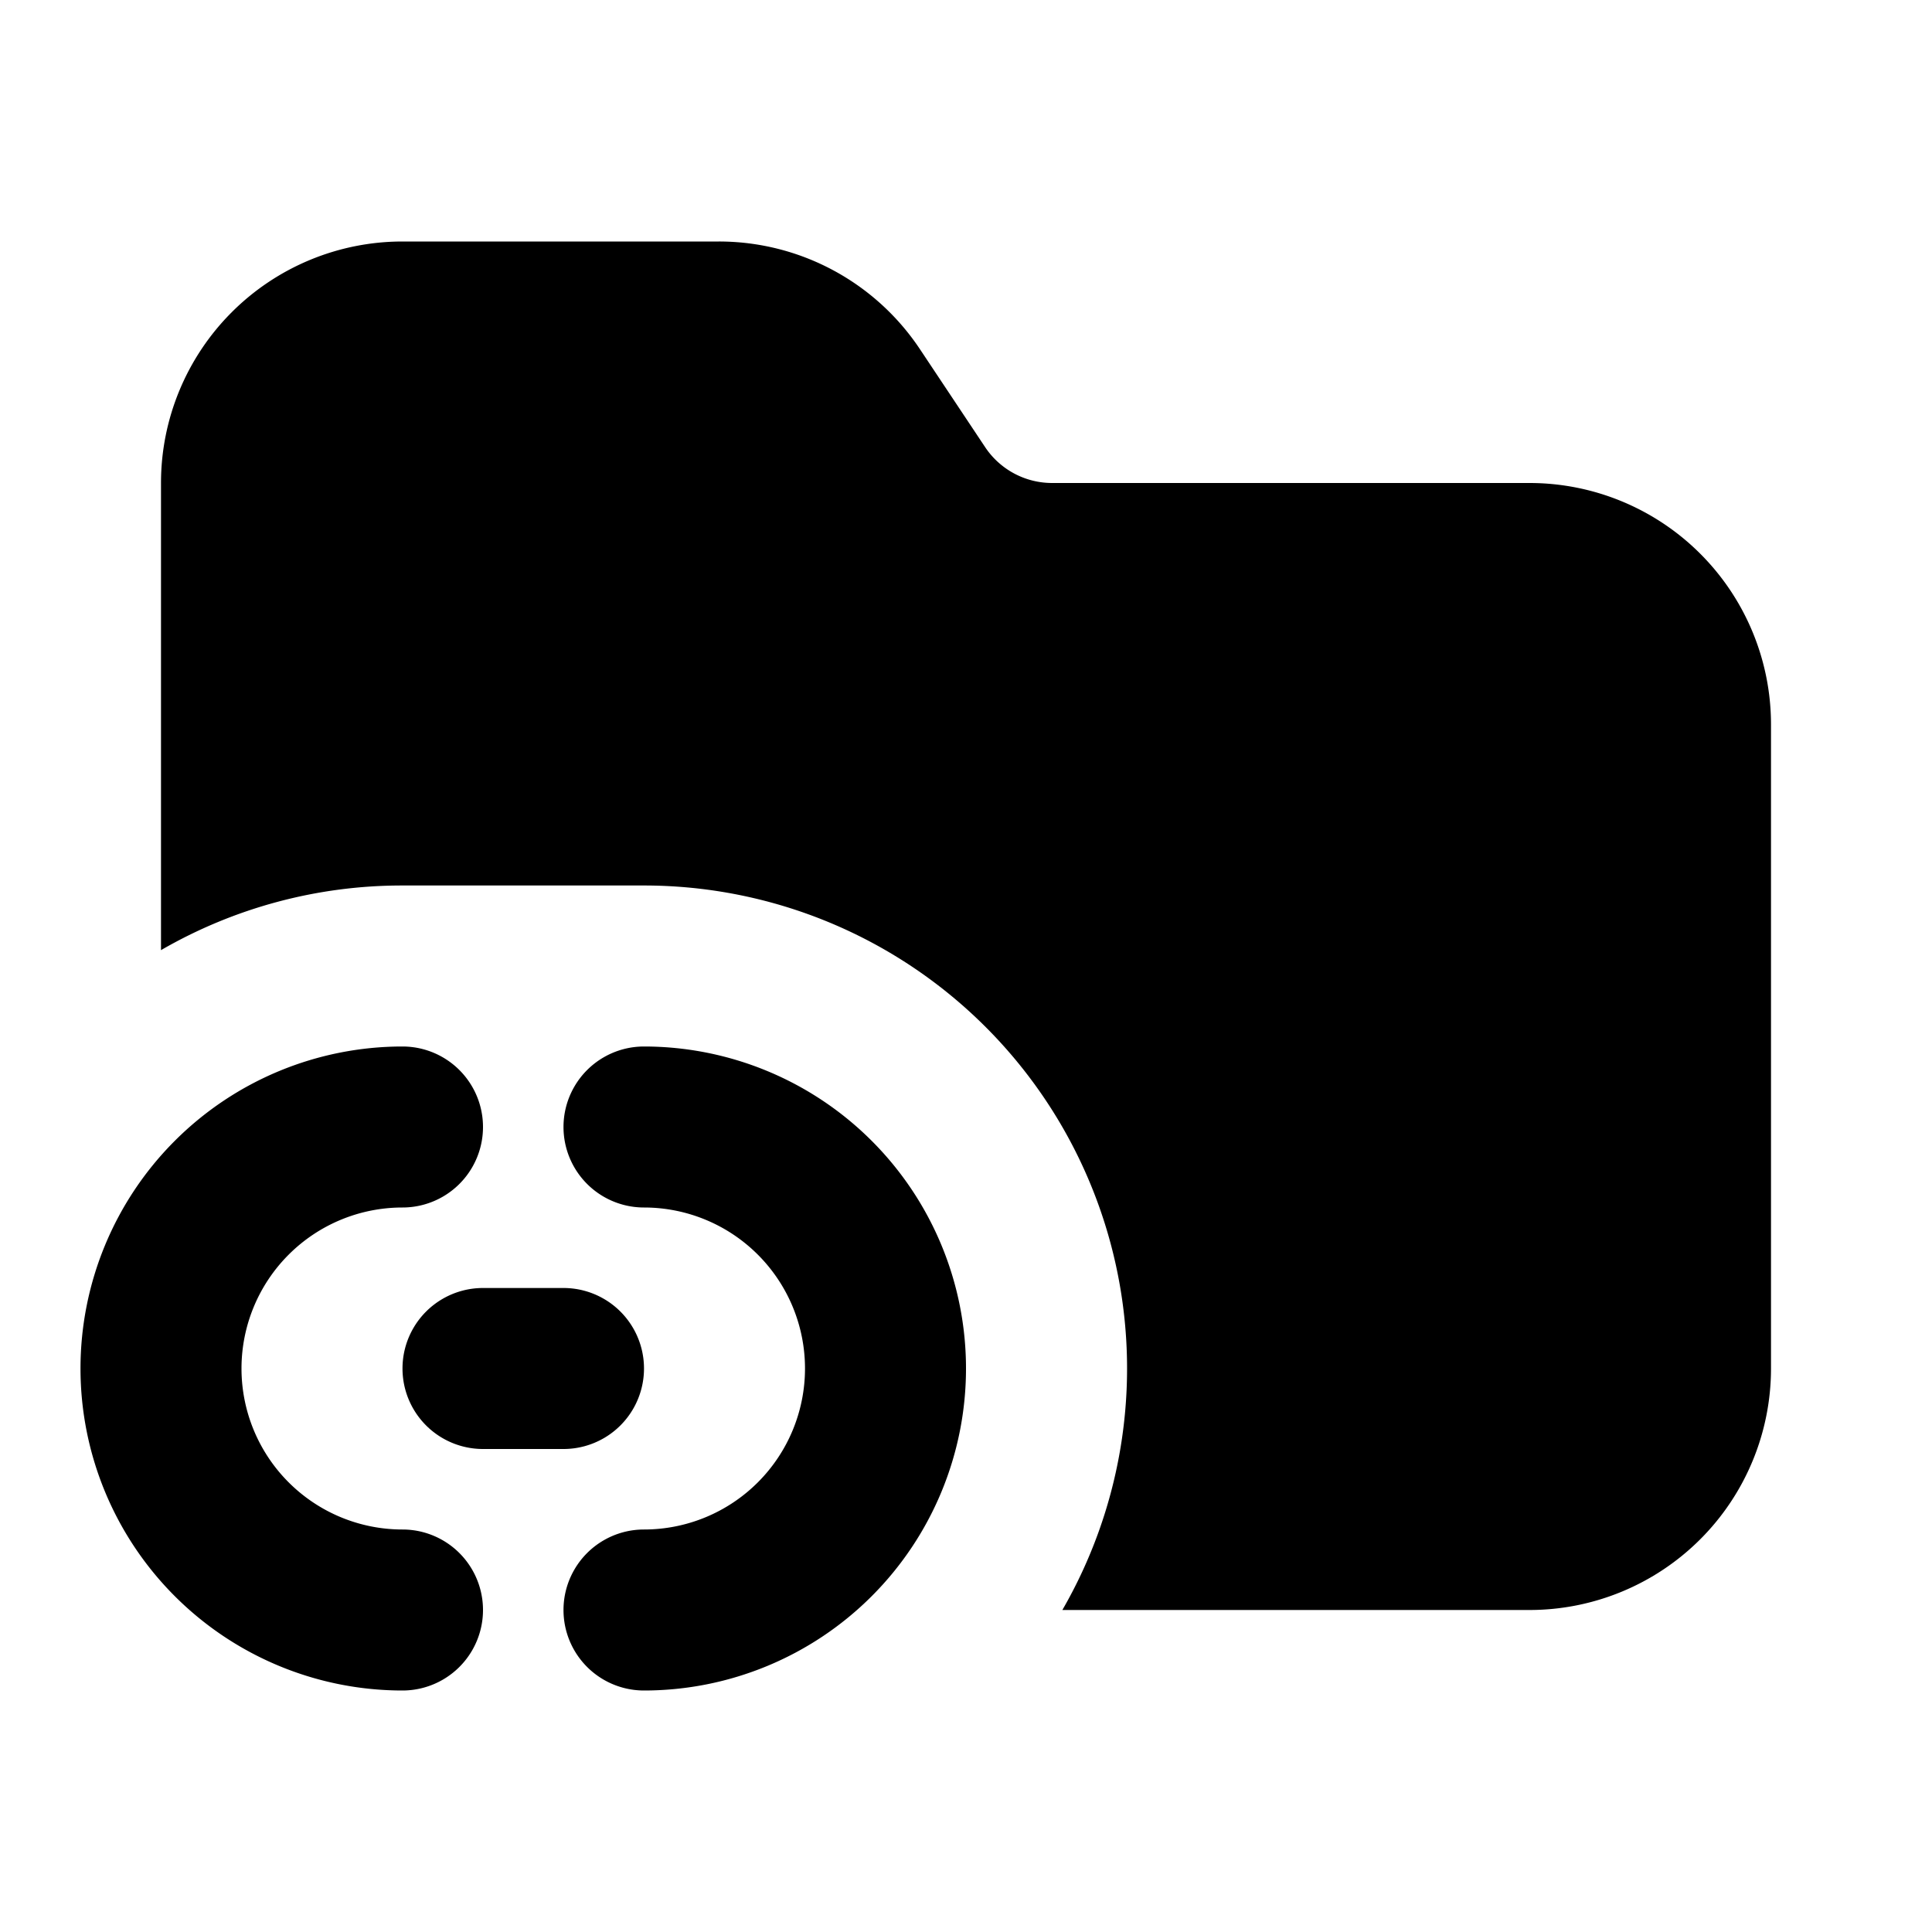 <svg xmlns="http://www.w3.org/2000/svg" width="24" height="24" fill="none" viewBox="0 0 24 24">
  <path fill="currentColor"
    d="M5 3a3 3 0 0 0-3 3v5.803A5.973 5.973 0 0 1 5 11h3a6 6 0 0 1 5.197 9H19a3 3 0 0 0 3-3V9a3 3 0 0 0-3-3h-5.93a1 1 0 0 1-.832-.445l-.812-1.22A3 3 0 0 0 8.93 3H5Z" />
  <path fill="currentColor"
    d="M8 13a1 1 0 1 0 0 2 2 2 0 1 1 0 4 1 1 0 1 0 0 2 4 4 0 0 0 0-8Zm-3 0a4 4 0 0 0 0 8 1 1 0 1 0 0-2 2 2 0 1 1 0-4 1 1 0 1 0 0-2Z" />
  <path fill="currentColor" d="M6 16a1 1 0 1 0 0 2h1a1 1 0 1 0 0-2H6Z" />
</svg>